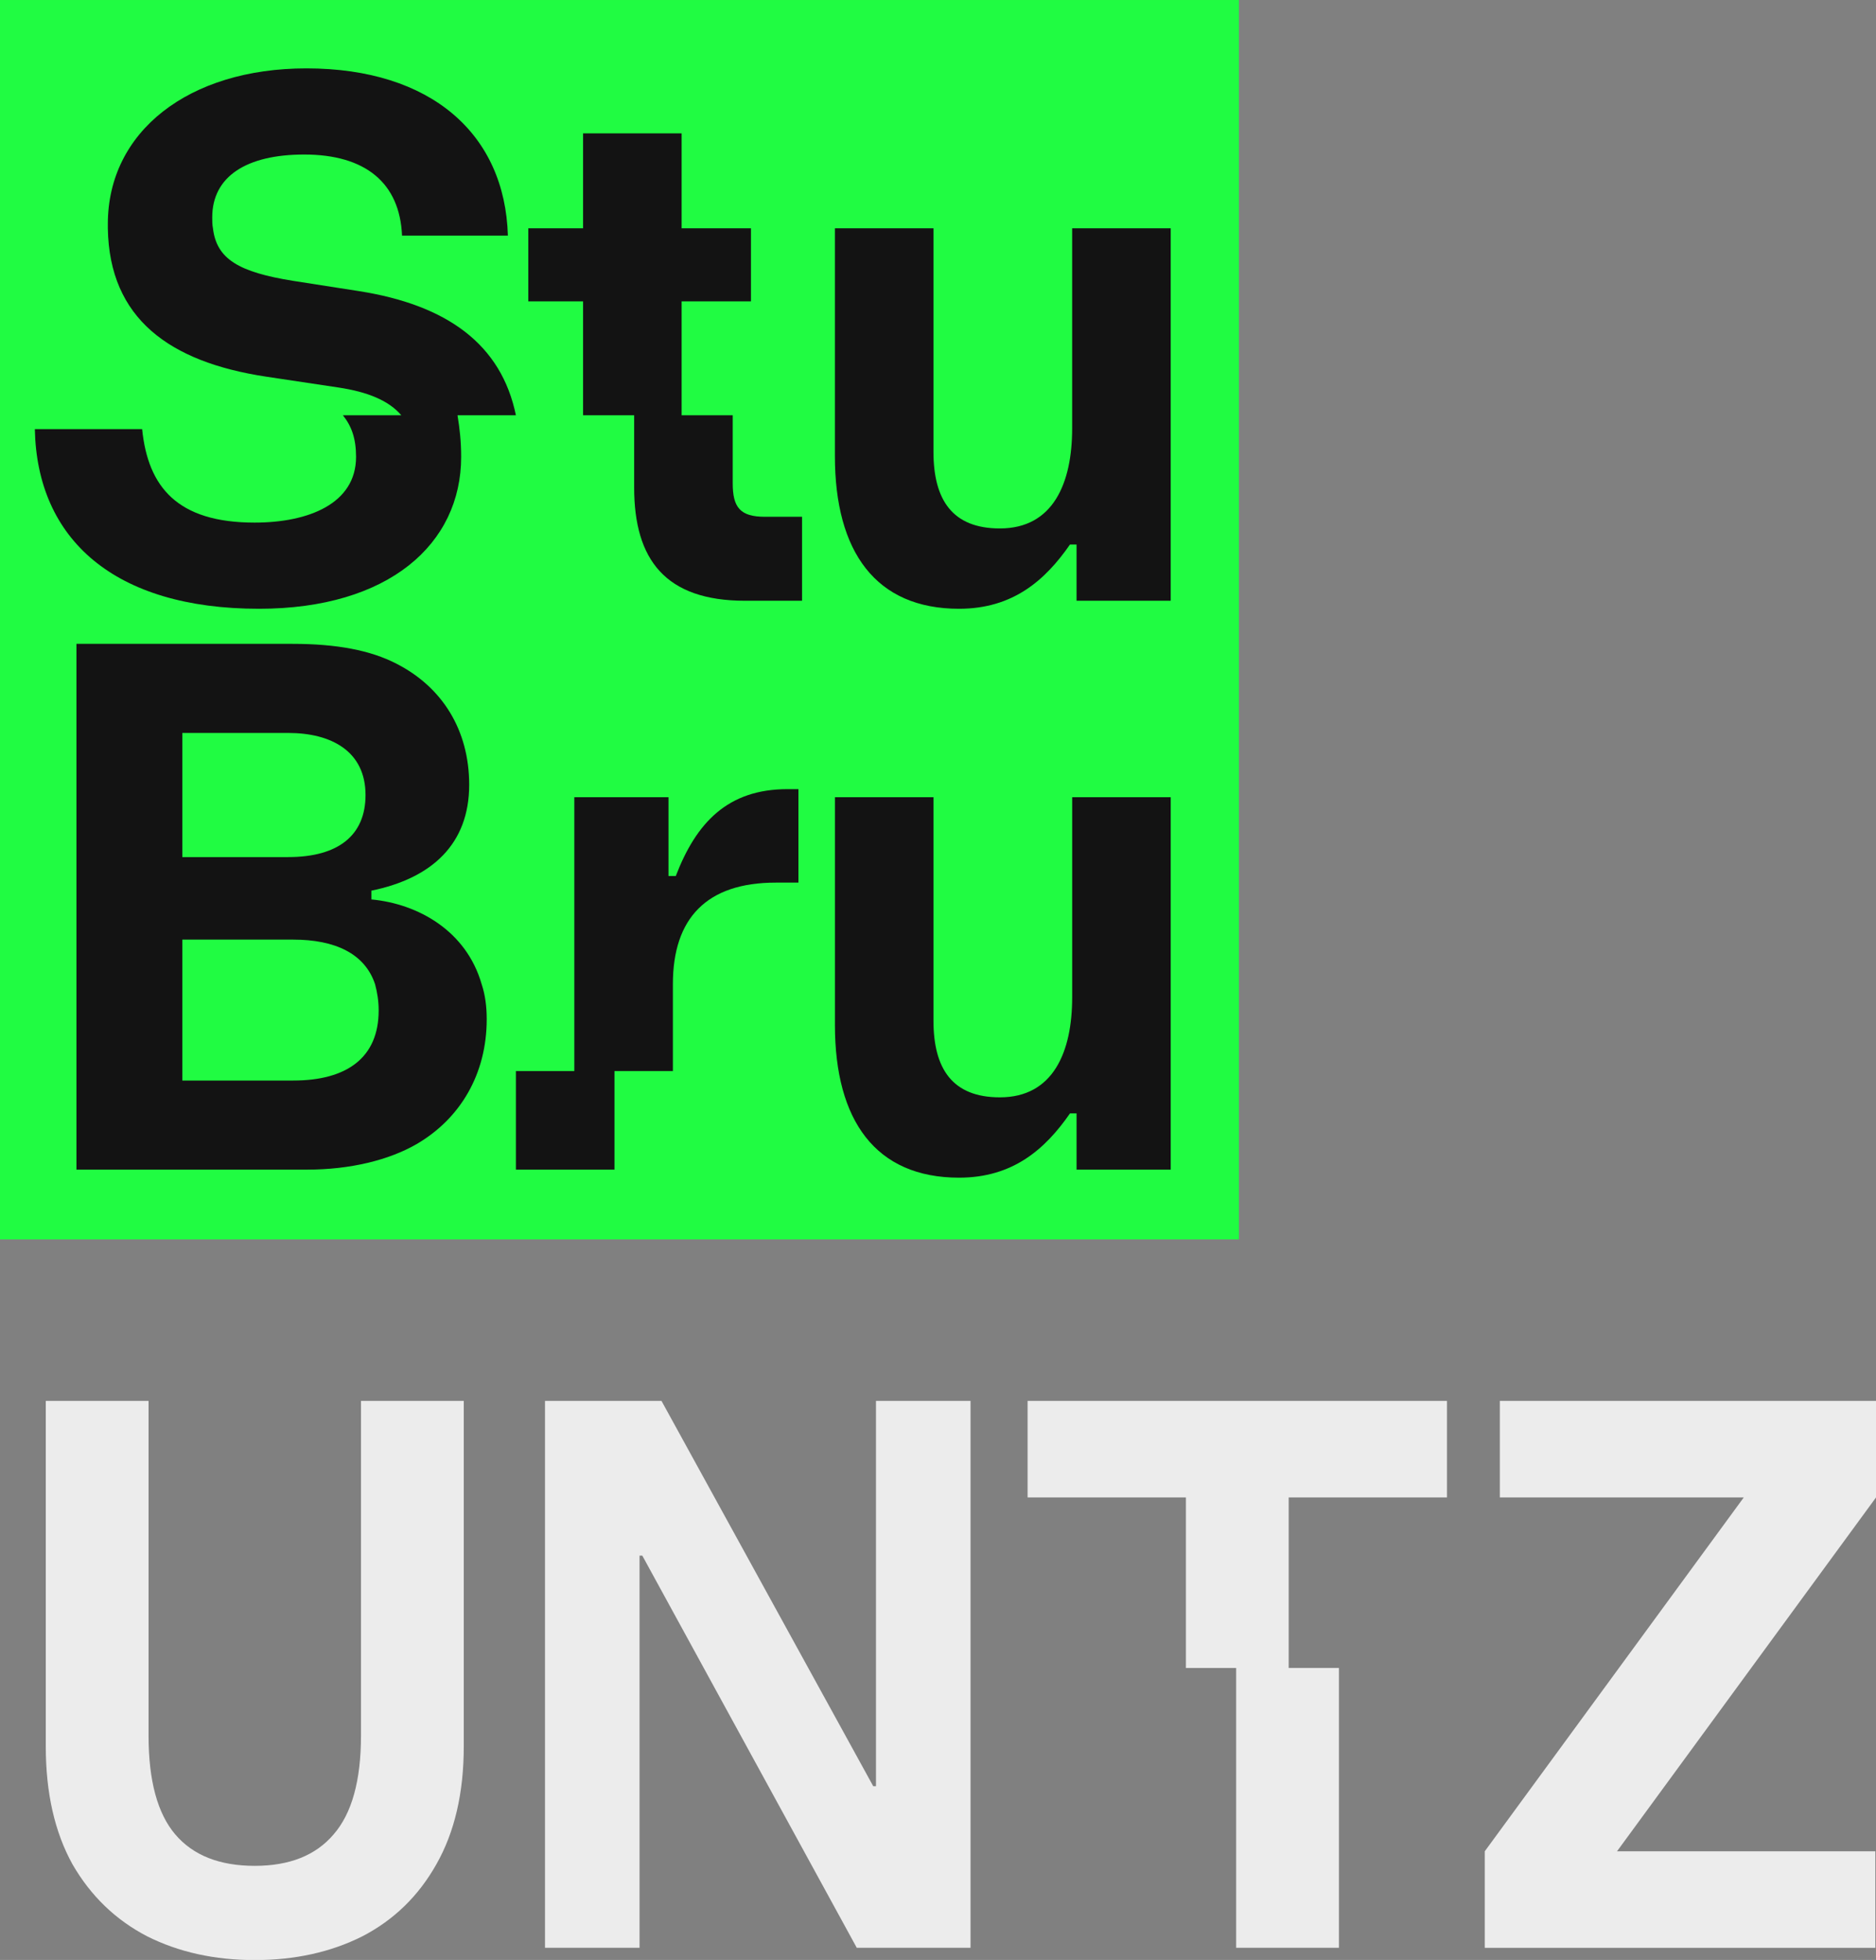 <svg width="478.75" height="500" version="1.1" viewBox="0 0 126.67 132.29" xml:space="preserve" xmlns="http://www.w3.org/2000/svg"><rect x="0" y="0" width="126.67" height="132.29" fill="#808080" stroke="none"/><path d="m83.467 112.58v18.89h6.94v-18.89zm43.159 12.376v6.515h-26.373v-6.515l17.49-23.886h-16.472v-6.515h25.402v6.515l-17.49 23.886zm-57.241-30.4v6.515h10.689v11.511h6.94v-11.511h10.689v-6.515zm-11.534 36.914-14.482-26.471h-0.185v26.471h-6.385v-36.914h7.866l14.297 26.006h0.185v-26.006h6.385v36.914zm-26.537-13.597q0 4.705-1.851 7.962-1.804 3.205-4.997 4.86-3.193 1.603-7.264 1.603-4.072 0-7.264-1.603-3.193-1.655-5.043-4.86-1.804-3.257-1.804-7.962v-23.318h6.94v22.594q0 4.55 1.804 6.669 1.804 2.12 5.367 2.12 3.516 0 5.321-2.12 1.851-2.12 1.851-6.669v-22.594h6.94z" fill="#ececec" stroke-width=".214" style="font-variant-caps:normal;font-variant-ligatures:normal;font-variant-numeric:normal"/><g transform="matrix(1.494 0 0 1.494 -3.496 -3.513)"><path d="m2.34 2.351h55.994v55.994h-55.994z" fill="#20fc42"/><g fill="#131313"><path d="m15.594 51.168h-5.014v-6.367h5.014c1.881 0 3.233 0.627 3.696 2.011 0.099 0.364 0.164 0.76 0.164 1.189 0 2.144-1.452 3.167-3.86 3.167zm-5.014-15.704h4.783c1.947 0 3.497 0.824 3.497 2.804 0 1.814-1.22 2.805-3.497 2.805h-4.783zm8.544 7.522v-0.396c2.74-0.561 4.421-2.111 4.421-4.784 0-2.475-1.22-4.421-3.299-5.476-1.154-0.594-2.672-0.891-4.685-0.891h-9.766v23.754h10.426c1.947 0 3.696-0.43 4.95-1.155 1.979-1.155 3.166-3.168 3.166-5.641 0-0.561-0.065-1.09-0.23-1.585-0.693-2.408-2.871-3.628-4.983-3.826z"/><path d="m50.797 47.407c0 2.474-0.859 4.52-3.267 4.52-2.144 0-3.002-1.287-3.002-3.465v-10.095h-4.453v10.294c0 4.321 1.846 6.895 5.608 6.895 2.441 0 3.892-1.287 5.015-2.903h0.297v2.54h4.256v-16.826h-4.454z"/><path d="m32.882 41.929h-0.33v-3.562h-4.256v12.372h-2.64v4.454h4.455v-4.454h2.64v-3.927c0-2.969 1.517-4.586 4.651-4.586h1.023v-4.223h-0.494c-2.706 0-4.126 1.519-5.049 3.926z"/><path d="m18.563 15.503-2.969-0.463c-2.475-0.395-3.464-0.99-3.63-2.375-0.032-0.165-0.032-0.329-0.032-0.495 0-1.848 1.55-2.838 4.156-2.838 2.772 0 4.322 1.287 4.422 3.663h4.784c-0.133-4.586-3.464-7.555-9.106-7.555-5.345 0-8.974 2.87-8.974 7.027v0.198c0.065 4.091 2.804 6.038 7.127 6.698l3.299 0.495c1.319 0.198 2.277 0.593 2.836 1.253h-2.639c0.396 0.496 0.595 1.056 0.595 1.881 0 2.112-2.146 2.969-4.587 2.969-3.497 0-4.817-1.617-5.081-4.223h-4.849c0.098 4.982 3.596 8.116 10.129 8.116 5.873 0 9.138-2.936 9.138-6.862 0-0.693-0.066-1.287-0.165-1.881h2.639c-0.659-3.2-3.101-4.981-7.093-5.608z"/><path d="m35.455 24.179v-3.068h-2.309v-5.146h3.134v-3.3h-3.134v-4.289h-4.454v4.289h-2.475v3.3h2.475v5.146h2.309v3.266c0 3.267 1.42 5.115 5.015 5.115h2.573v-3.794h-1.682c-1.122 0-1.452-0.43-1.452-1.519z"/><path d="m50.796 12.665v9.04c0 2.474-0.857 4.52-3.266 4.52-2.144 0-3.002-1.287-3.002-3.464v-10.096h-4.454v10.294c0 4.322 1.847 6.895 5.609 6.895 2.441 0 3.893-1.287 5.015-2.903h0.297v2.541h4.256v-16.827z"/></g></g></svg>

